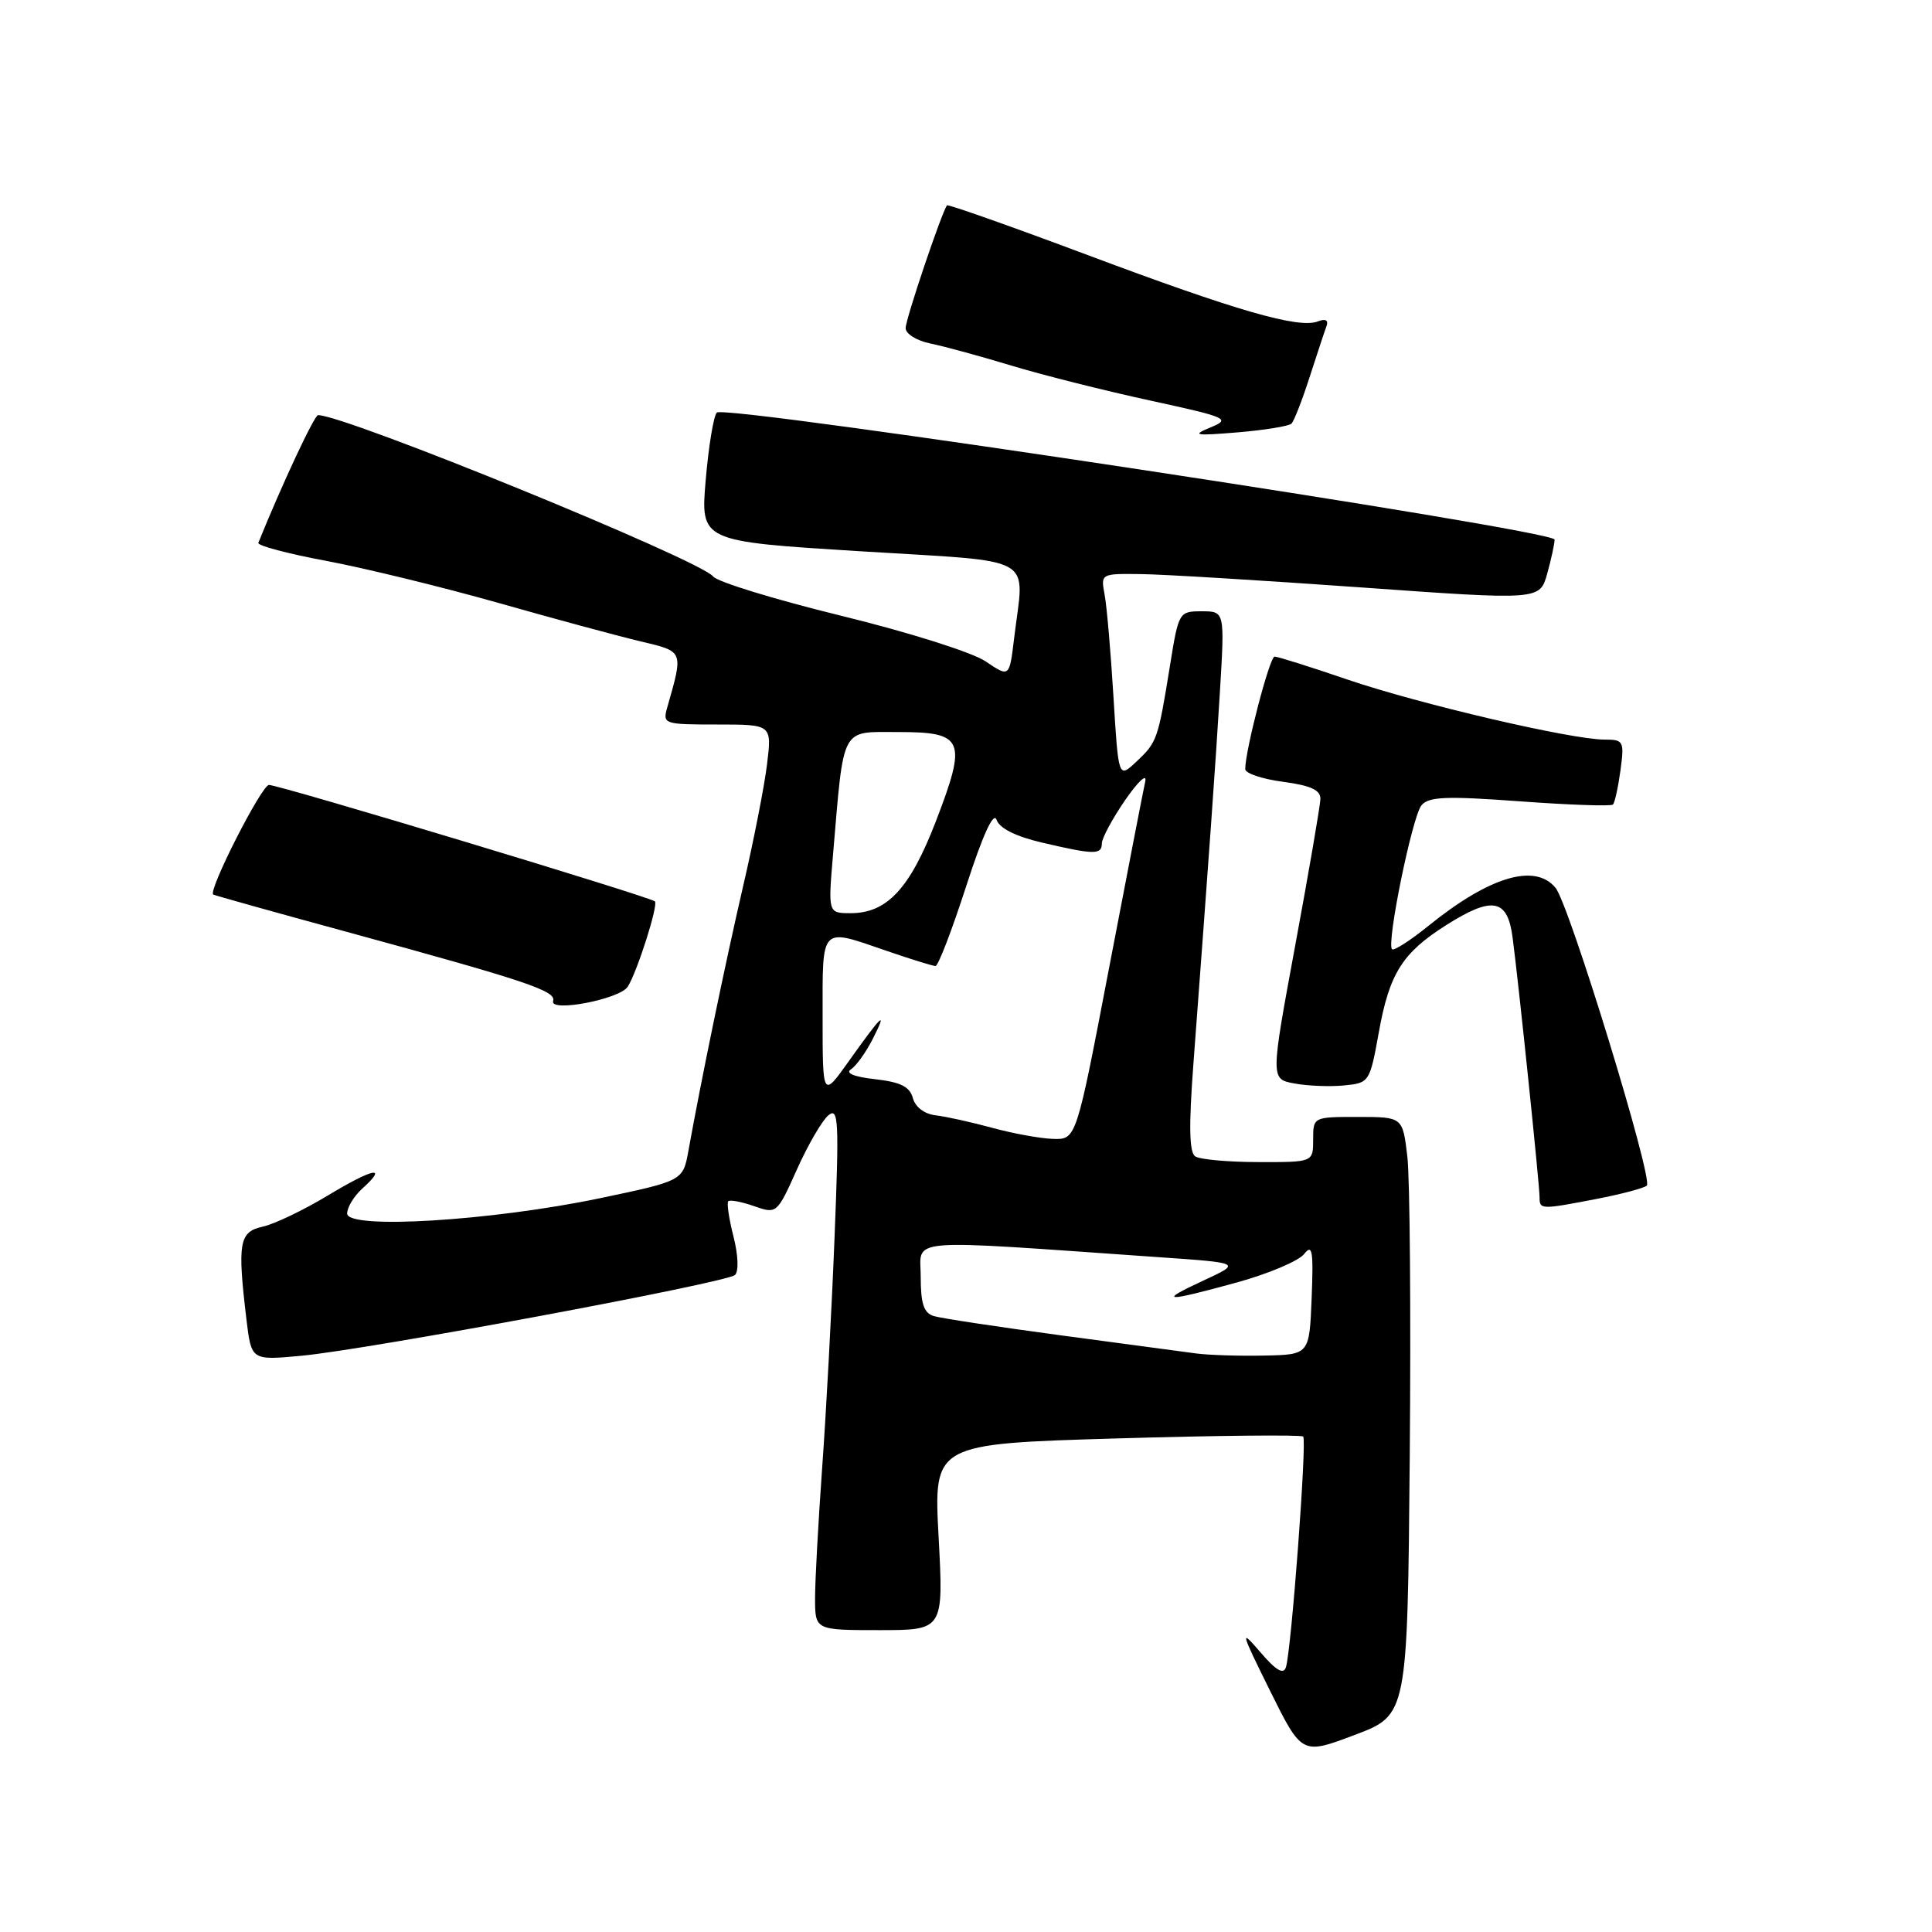 <?xml version="1.0" encoding="UTF-8" standalone="no"?>
<!DOCTYPE svg PUBLIC "-//W3C//DTD SVG 1.1//EN" "http://www.w3.org/Graphics/SVG/1.1/DTD/svg11.dtd" >
<svg xmlns="http://www.w3.org/2000/svg" xmlns:xlink="http://www.w3.org/1999/xlink" version="1.1" viewBox="0 0 256 256">
 <g >
 <path fill="currentColor"
d=" M 186.80 192.88 C 186.96 173.97 186.82 156.14 186.48 153.25 C 185.86 148.00 185.86 148.00 179.93 148.00 C 174.01 148.00 174.00 148.00 174.00 151.00 C 174.00 154.00 174.00 154.00 166.75 153.98 C 162.76 153.98 159.00 153.64 158.38 153.23 C 157.58 152.71 157.51 149.24 158.13 141.00 C 160.29 112.13 161.03 101.76 161.64 91.75 C 162.29 81.00 162.29 81.00 159.24 81.00 C 156.22 81.00 156.17 81.09 155.02 88.25 C 153.45 97.98 153.32 98.35 150.58 100.92 C 148.20 103.16 148.20 103.16 147.54 92.33 C 147.18 86.37 146.65 80.26 146.36 78.75 C 145.85 76.02 145.88 76.00 151.17 76.07 C 154.10 76.10 167.20 76.90 180.27 77.83 C 204.03 79.53 204.03 79.53 205.01 76.02 C 205.55 74.08 205.99 72.05 205.99 71.50 C 206.00 70.22 96.03 53.55 94.98 54.67 C 94.55 55.13 93.89 59.15 93.51 63.61 C 92.82 71.73 92.82 71.73 113.91 73.04 C 137.85 74.53 135.72 73.33 134.37 84.63 C 133.75 89.77 133.75 89.77 130.59 87.63 C 128.82 86.44 120.41 83.78 111.46 81.59 C 102.68 79.44 95.05 77.10 94.50 76.39 C 92.81 74.21 45.66 54.96 42.14 55.01 C 41.65 55.01 37.30 64.32 34.23 71.93 C 34.09 72.30 38.14 73.37 43.24 74.32 C 48.34 75.28 58.59 77.78 66.01 79.88 C 73.43 81.99 81.91 84.28 84.85 84.98 C 90.64 86.35 90.57 86.17 88.41 93.75 C 87.79 95.94 87.97 96.00 95.02 96.00 C 102.28 96.00 102.28 96.00 101.64 101.25 C 101.29 104.14 99.86 111.45 98.45 117.50 C 96.10 127.66 92.95 142.89 91.22 152.48 C 90.50 156.46 90.50 156.46 79.50 158.77 C 65.07 161.78 46.00 162.94 46.00 160.80 C 46.00 159.98 46.90 158.49 48.01 157.49 C 51.46 154.37 49.48 154.77 43.42 158.42 C 40.22 160.35 36.34 162.21 34.80 162.54 C 31.69 163.23 31.44 164.66 32.66 174.88 C 33.31 180.26 33.31 180.26 39.90 179.65 C 48.69 178.84 96.26 169.98 97.39 168.94 C 97.90 168.47 97.82 166.33 97.19 163.84 C 96.59 161.49 96.28 159.39 96.50 159.17 C 96.72 158.95 98.26 159.24 99.92 159.82 C 102.92 160.87 102.96 160.84 105.60 154.95 C 107.06 151.69 108.94 148.47 109.77 147.78 C 111.11 146.67 111.20 148.49 110.58 164.01 C 110.20 173.63 109.46 187.35 108.94 194.50 C 108.43 201.65 108.00 209.41 108.00 211.75 C 108.00 216.00 108.00 216.00 116.52 216.00 C 125.03 216.00 125.03 216.00 124.37 203.66 C 123.71 191.32 123.71 191.32 147.97 190.60 C 161.31 190.21 172.43 190.10 172.68 190.35 C 173.19 190.86 171.11 218.70 170.39 220.92 C 170.07 221.93 169.07 221.34 167.00 218.92 C 164.27 215.74 164.36 216.10 168.28 224.02 C 172.50 232.53 172.50 232.53 179.50 229.89 C 186.50 227.25 186.50 227.25 186.80 192.88 Z  M 211.58 158.86 C 214.84 158.23 217.82 157.44 218.21 157.10 C 219.11 156.31 207.93 119.82 206.11 117.63 C 203.37 114.33 197.32 116.16 189.20 122.74 C 186.83 124.65 184.69 126.02 184.45 125.78 C 183.69 125.02 187.13 108.19 188.35 106.71 C 189.30 105.56 191.62 105.46 201.39 106.18 C 207.93 106.66 213.48 106.85 213.72 106.61 C 213.97 106.36 214.41 104.33 214.72 102.08 C 215.24 98.20 215.14 98.00 212.61 98.00 C 208.23 98.00 188.10 93.30 178.56 90.05 C 173.65 88.37 169.30 87.00 168.89 87.00 C 168.24 87.00 165.00 99.40 165.00 101.91 C 165.00 102.47 167.25 103.23 170.00 103.59 C 173.70 104.09 174.99 104.68 174.96 105.88 C 174.93 106.77 173.44 115.48 171.63 125.24 C 168.35 142.98 168.35 142.98 171.49 143.56 C 173.22 143.89 176.18 144.01 178.06 143.83 C 181.45 143.50 181.50 143.43 182.71 136.74 C 184.10 129.00 185.82 126.27 191.60 122.60 C 197.76 118.70 199.76 119.07 200.43 124.25 C 201.24 130.37 204.00 157.01 204.00 158.63 C 204.00 160.29 204.15 160.29 211.58 158.86 Z  M 83.18 130.74 C 84.43 128.78 87.25 119.92 86.78 119.44 C 86.17 118.84 37.01 104.00 35.64 104.01 C 34.67 104.01 27.56 117.99 28.25 118.53 C 28.39 118.63 36.38 120.87 46.00 123.49 C 69.72 129.97 73.74 131.31 73.29 132.63 C 72.77 134.19 82.12 132.41 83.18 130.74 Z  M 171.13 56.13 C 171.47 55.78 172.55 53.02 173.52 50.00 C 174.50 46.98 175.50 43.93 175.76 43.24 C 176.06 42.42 175.66 42.19 174.62 42.59 C 172.08 43.57 163.84 41.19 144.13 33.80 C 134.02 30.01 125.64 27.05 125.49 27.21 C 124.84 27.95 120.00 42.27 120.00 43.48 C 120.00 44.23 121.46 45.14 123.25 45.51 C 125.04 45.87 129.88 47.19 134.00 48.44 C 138.12 49.69 146.40 51.77 152.39 53.07 C 162.69 55.31 163.13 55.51 160.39 56.64 C 157.86 57.68 158.31 57.76 164.00 57.29 C 167.57 56.99 170.78 56.47 171.13 56.13 Z  M 158.50 179.34 C 156.85 179.12 148.75 178.03 140.50 176.93 C 132.25 175.82 124.71 174.68 123.75 174.39 C 122.41 173.99 122.00 172.77 122.00 169.18 C 122.00 163.96 119.20 164.19 153.50 166.58 C 164.50 167.34 164.50 167.34 159.50 169.66 C 153.31 172.53 154.26 172.58 163.94 169.92 C 168.10 168.77 172.08 167.08 172.80 166.17 C 173.89 164.77 174.05 165.70 173.80 172.00 C 173.50 179.50 173.50 179.50 167.50 179.62 C 164.20 179.69 160.15 179.56 158.50 179.34 Z  M 131.50 149.45 C 128.75 148.70 125.38 147.95 124.00 147.79 C 122.50 147.62 121.28 146.70 120.96 145.50 C 120.55 143.99 119.33 143.38 115.96 143.00 C 113.17 142.69 111.97 142.20 112.76 141.69 C 113.45 141.24 114.74 139.44 115.63 137.69 C 117.67 133.68 116.88 134.41 112.48 140.60 C 109.00 145.49 109.00 145.49 109.00 134.75 C 109.00 122.54 108.61 122.94 117.50 126.00 C 120.70 127.10 123.60 128.00 123.96 128.00 C 124.32 128.00 126.14 123.25 128.02 117.44 C 130.23 110.61 131.65 107.50 132.05 108.63 C 132.44 109.76 134.61 110.84 138.08 111.65 C 145.00 113.27 146.00 113.28 146.00 111.75 C 146.01 111.06 147.40 108.47 149.10 106.00 C 150.81 103.53 152.00 102.42 151.75 103.55 C 151.50 104.68 149.34 115.82 146.95 128.30 C 142.61 151.00 142.61 151.00 139.55 150.91 C 137.87 150.86 134.25 150.20 131.50 149.45 Z  M 110.38 113.25 C 111.85 96.00 111.32 97.00 119.05 97.00 C 127.75 97.00 128.17 98.02 123.98 108.90 C 120.57 117.73 117.53 121.00 112.73 121.00 C 109.72 121.00 109.72 121.00 110.38 113.25 Z "/>
</g>
</svg>